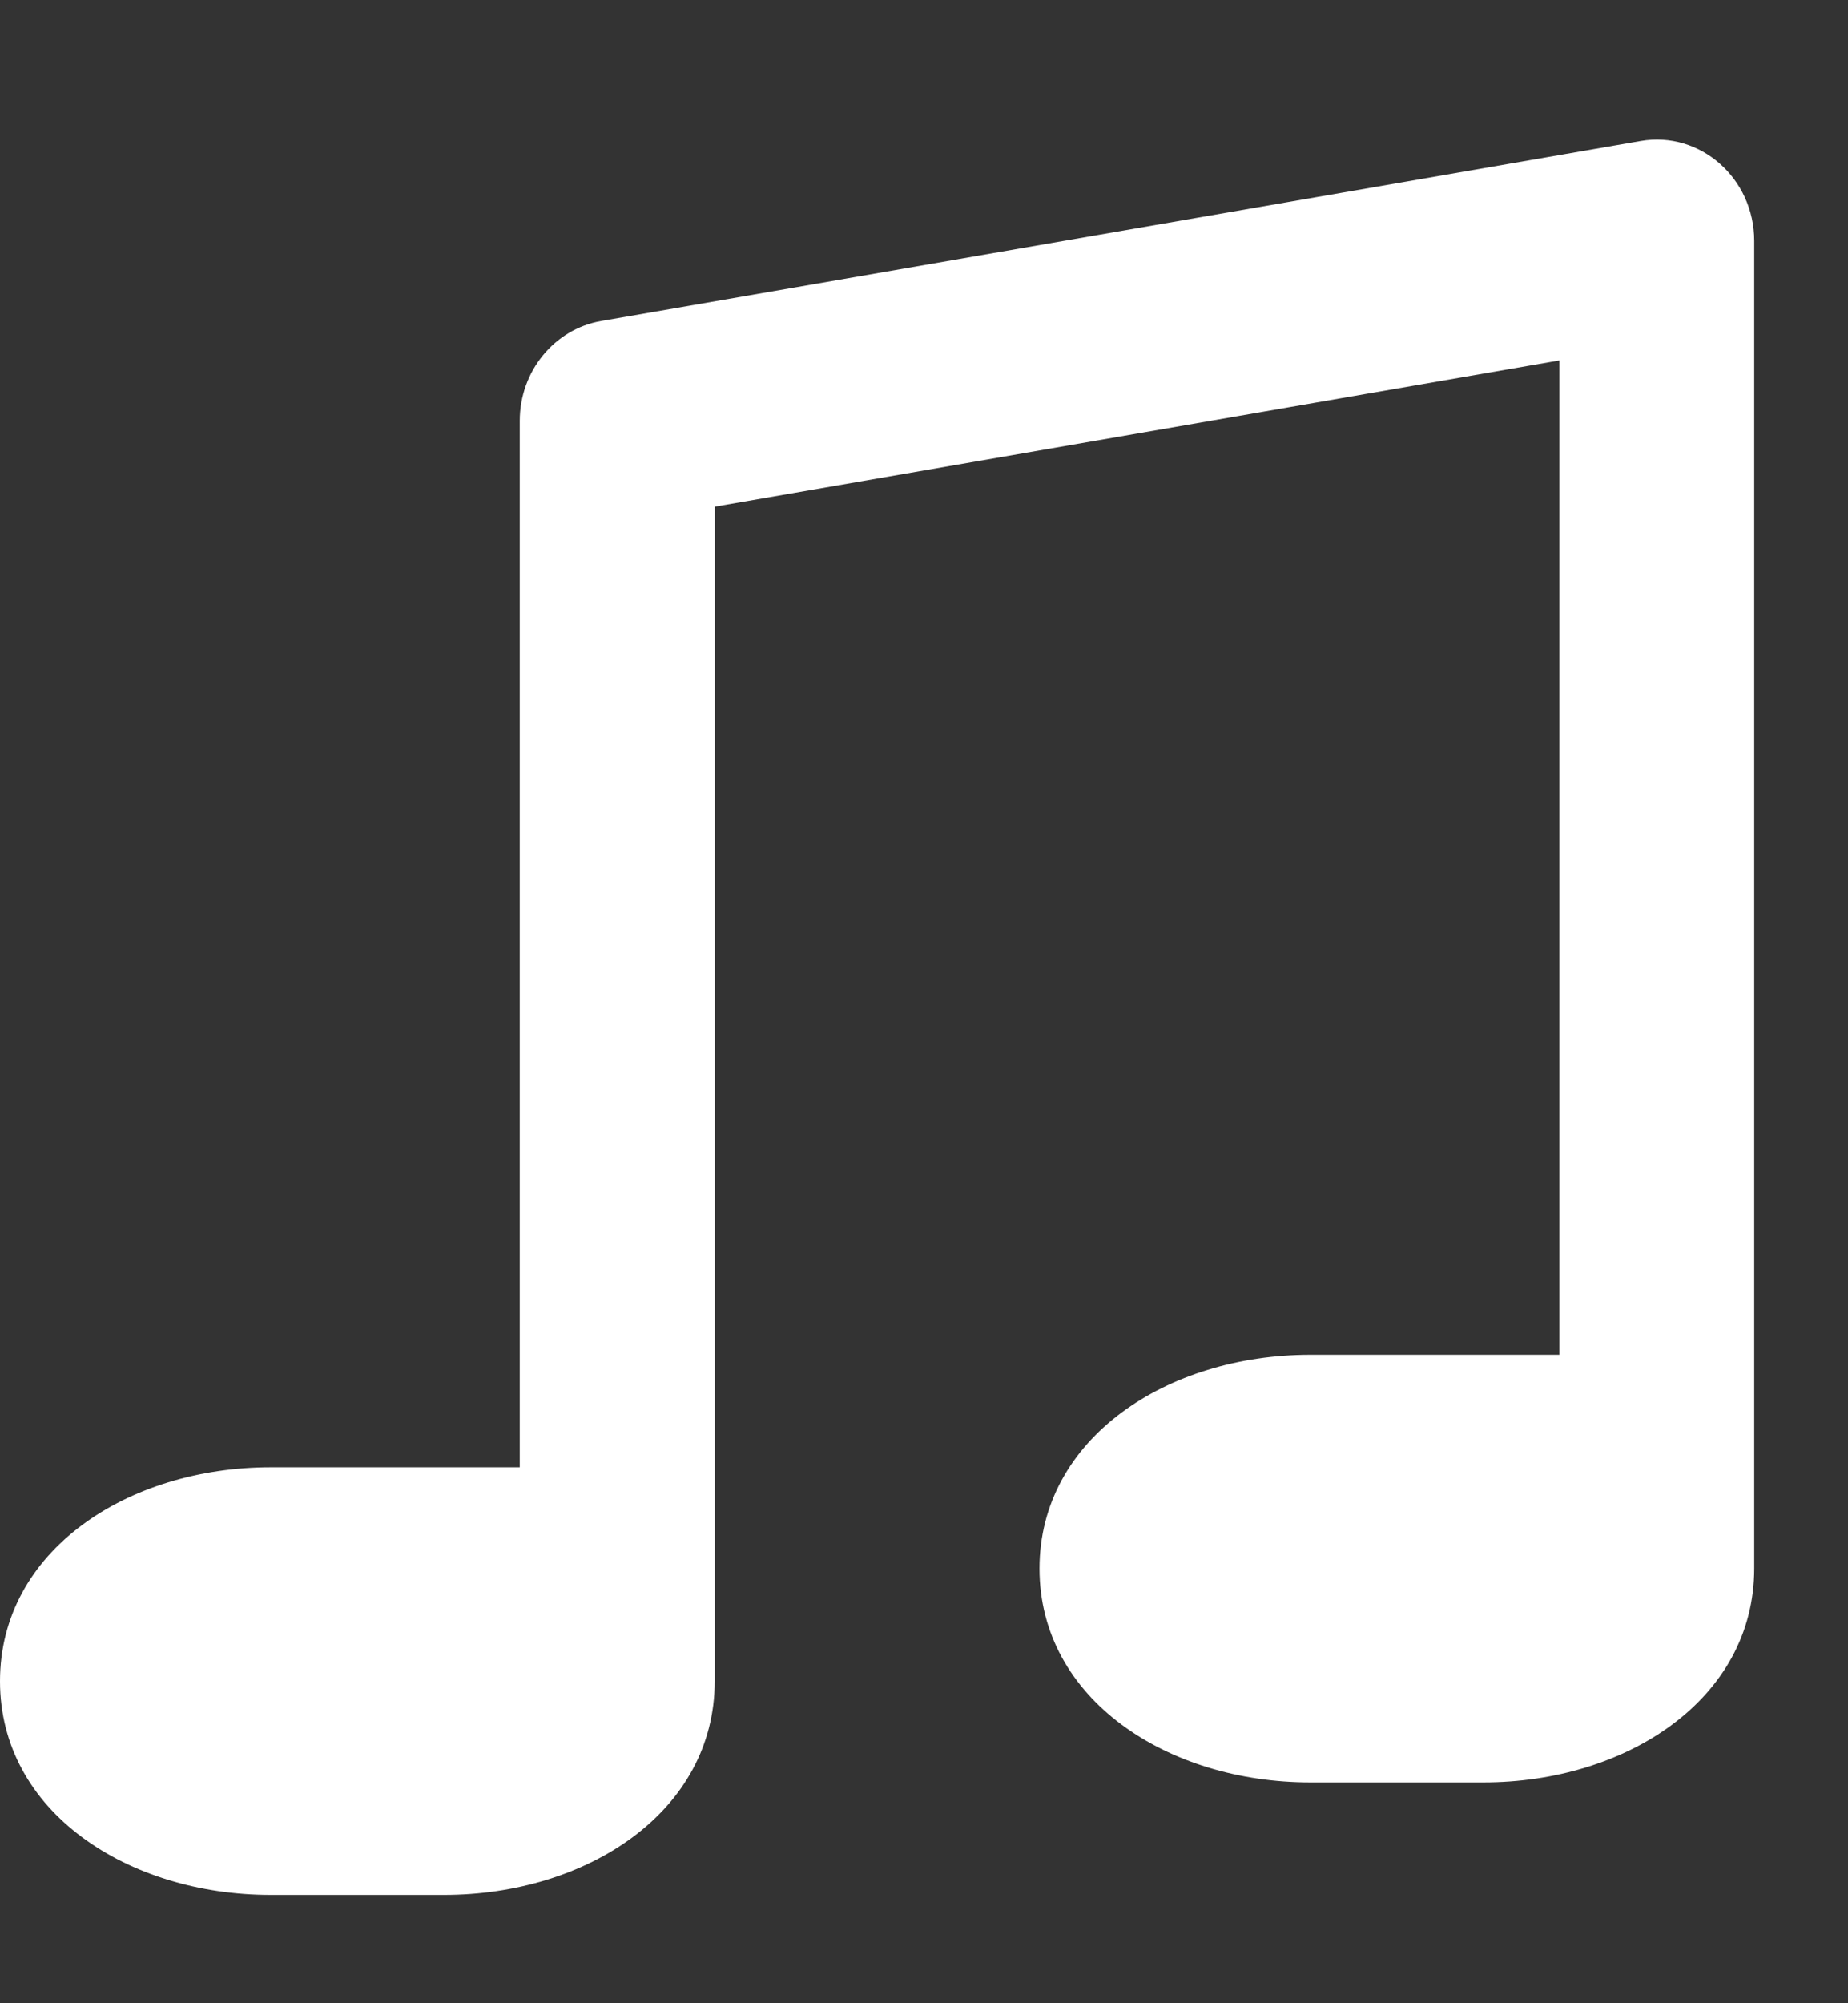 <svg width="12" height="13" viewBox="0 0 12 13" fill="none" xmlns="http://www.w3.org/2000/svg">
<rect x="0" y="0" width="12" height="13" fill="#333333" stroke="none"/>
<path fill-rule="evenodd" clip-rule="evenodd" d="M4.641 10.179V3.288L10.126 2.339V8.792H8.508C7.582 8.792 6.75 9.332 6.75 10.179C6.75 11.027 7.582 11.567 8.508 11.567H9.633C10.56 11.567 11.391 11.027 11.391 10.179V9.449V1.563C11.391 1.157 11.04 0.848 10.654 0.915L3.904 2.083C3.599 2.136 3.375 2.41 3.375 2.731V9.522H1.758C0.831 9.522 0 10.062 0 10.91C0 11.758 0.831 12.297 1.758 12.297H2.883C3.81 12.297 4.641 11.758 4.641 10.91V10.617V10.179Z" fill="white"/>
</svg>
